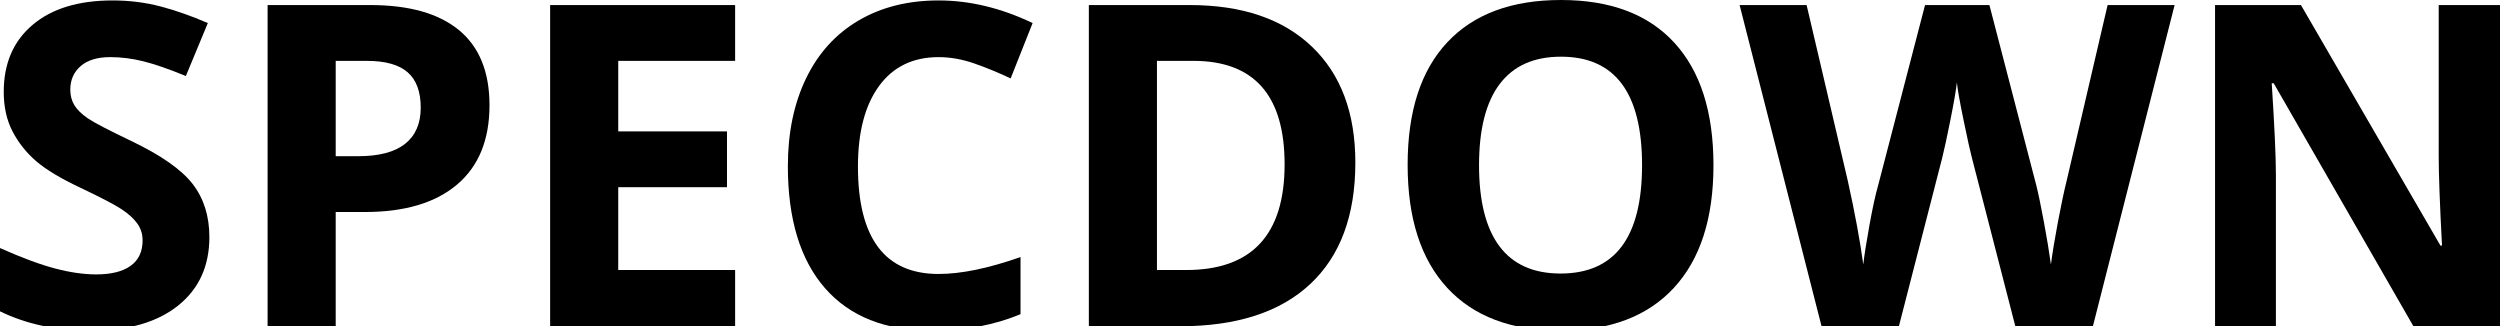 <?xml version="1.0" encoding="utf-8"?>
<!-- Generator: Adobe Illustrator 17.0.0, SVG Export Plug-In . SVG Version: 6.00 Build 0)  -->
<!DOCTYPE svg PUBLIC "-//W3C//DTD SVG 1.1//EN" "http://www.w3.org/Graphics/SVG/1.1/DTD/svg11.dtd">
<svg version="1.1" id="Layer_1" xmlns="http://www.w3.org/2000/svg" xmlns:xlink="http://www.w3.org/1999/xlink" x="0px" y="0px"
	 width="400.043px" height="52.207px" viewBox="0 0 400.043 52.207" enable-background="new 0 0 400.043 52.207"
	 xml:space="preserve">
<g>
	<path d="M33.504,37.934c0,4.641-1.67,8.297-5.01,10.969s-7.986,4.008-13.939,4.008C9.07,52.91,4.219,51.879,0,49.816V39.691
		c3.468,1.547,6.404,2.637,8.807,3.27c2.402,0.633,4.6,0.949,6.592,0.949c2.391,0,4.224-0.457,5.502-1.371
		c1.277-0.914,1.916-2.273,1.916-4.078c0-1.008-0.281-1.904-0.844-2.689s-1.389-1.541-2.479-2.268s-3.311-1.886-6.662-3.48
		c-3.141-1.477-5.497-2.895-7.066-4.254c-1.57-1.359-2.825-2.941-3.762-4.746c-0.938-1.805-1.406-3.914-1.406-6.328
		c0-4.547,1.541-8.121,4.623-10.723C8.302,1.371,12.562,0.07,18,0.07c2.672,0,5.221,0.316,7.646,0.949s4.962,1.524,7.611,2.672
		l-3.516,8.473c-2.742-1.125-5.01-1.91-6.803-2.355c-1.793-0.445-3.557-0.668-5.291-0.668c-2.062,0-3.645,0.48-4.746,1.441
		c-1.102,0.961-1.652,2.215-1.652,3.762c0,0.961,0.223,1.799,0.668,2.514c0.445,0.715,1.154,1.406,2.127,2.074
		c0.972,0.668,3.275,1.869,6.908,3.604c4.804,2.297,8.098,4.6,9.879,6.908C32.613,31.752,33.504,34.582,33.504,37.934z"/>
	<path d="M78.328,16.84c0,5.532-1.729,9.762-5.186,12.691c-3.458,2.93-8.373,4.395-14.748,4.395h-4.676v18.281H42.82V0.809h16.418
		c6.234,0,10.974,1.342,14.221,4.025C76.705,7.518,78.328,11.52,78.328,16.84z M53.719,24.996h3.586
		c3.352,0,5.859-0.662,7.523-1.986c1.664-1.324,2.496-3.252,2.496-5.783c0-2.554-0.698-4.441-2.092-5.66
		c-1.395-1.218-3.581-1.828-6.557-1.828h-4.957V24.996z"/>
	<path d="M117.633,52.207H88.031V0.809h29.602v8.93H98.93v11.285h17.402v8.93H98.93v13.254h18.703V52.207z"/>
	<path d="M150.188,9.141c-4.102,0-7.277,1.542-9.527,4.623c-2.25,3.082-3.375,7.377-3.375,12.885
		c0,11.461,4.301,17.191,12.902,17.191c3.609,0,7.98-0.902,13.113-2.707v9.141c-4.219,1.758-8.93,2.637-14.133,2.637
		c-7.477,0-13.195-2.268-17.156-6.803s-5.941-11.045-5.941-19.529c0-5.344,0.973-10.025,2.918-14.045
		c1.945-4.02,4.74-7.102,8.385-9.246s7.916-3.217,12.814-3.217c4.992,0,10.008,1.208,15.047,3.621l-3.516,8.859
		c-1.922-0.914-3.855-1.71-5.801-2.391C153.973,9.48,152.062,9.141,150.188,9.141z"/>
	<path d="M216.879,26.016c0,8.461-2.408,14.941-7.225,19.441s-11.771,6.75-20.865,6.75h-14.555V0.809h16.137
		c8.391,0,14.906,2.215,19.547,6.645S216.879,18.07,216.879,26.016z M205.559,26.297c0-11.039-4.875-16.559-14.625-16.559h-5.801
		v33.469h4.676C200.309,43.207,205.559,37.57,205.559,26.297z"/>
	<path d="M274.184,26.438c0,8.508-2.109,15.047-6.328,19.617s-10.266,6.855-18.141,6.855s-13.922-2.285-18.141-6.855
		s-6.328-11.133-6.328-19.688s2.115-15.087,6.346-19.6C235.822,2.256,241.887,0,249.785,0s13.939,2.273,18.123,6.82
		C272.092,11.368,274.184,17.907,274.184,26.438z M236.672,26.438c0,5.743,1.09,10.066,3.27,12.973s5.438,4.359,9.773,4.359
		c8.695,0,13.043-5.777,13.043-17.332c0-11.578-4.324-17.367-12.973-17.367c-4.336,0-7.605,1.459-9.809,4.377
		S236.672,20.695,236.672,26.438z"/>
	<path d="M334.898,52.207h-12.41l-6.961-27c-0.258-0.961-0.697-2.947-1.318-5.959c-0.621-3.011-0.979-5.033-1.072-6.064
		c-0.141,1.266-0.492,3.299-1.055,6.1c-0.562,2.801-0.996,4.799-1.301,5.994l-6.926,26.93H291.48L278.367,0.809h10.723l6.574,28.055
		c1.148,5.18,1.98,9.668,2.496,13.465c0.141-1.336,0.463-3.404,0.967-6.205s0.979-4.975,1.424-6.521l7.488-28.793h10.301
		l7.488,28.793c0.328,1.289,0.738,3.258,1.23,5.906s0.867,4.922,1.125,6.82c0.234-1.828,0.609-4.107,1.125-6.838
		s0.984-4.939,1.406-6.627l6.539-28.055h10.723L334.898,52.207z"/>
	<path d="M400.043,52.207h-13.852l-22.359-38.883h-0.316c0.445,6.868,0.668,11.766,0.668,14.695v24.188h-9.738V0.809h13.746
		l22.324,38.496h0.246c-0.352-6.68-0.527-11.402-0.527-14.168V0.809h9.809V52.207z"/>
</g>
<g>
</g>
<g>
</g>
<g>
</g>
<g>
</g>
<g>
</g>
<g>
</g>
</svg>
